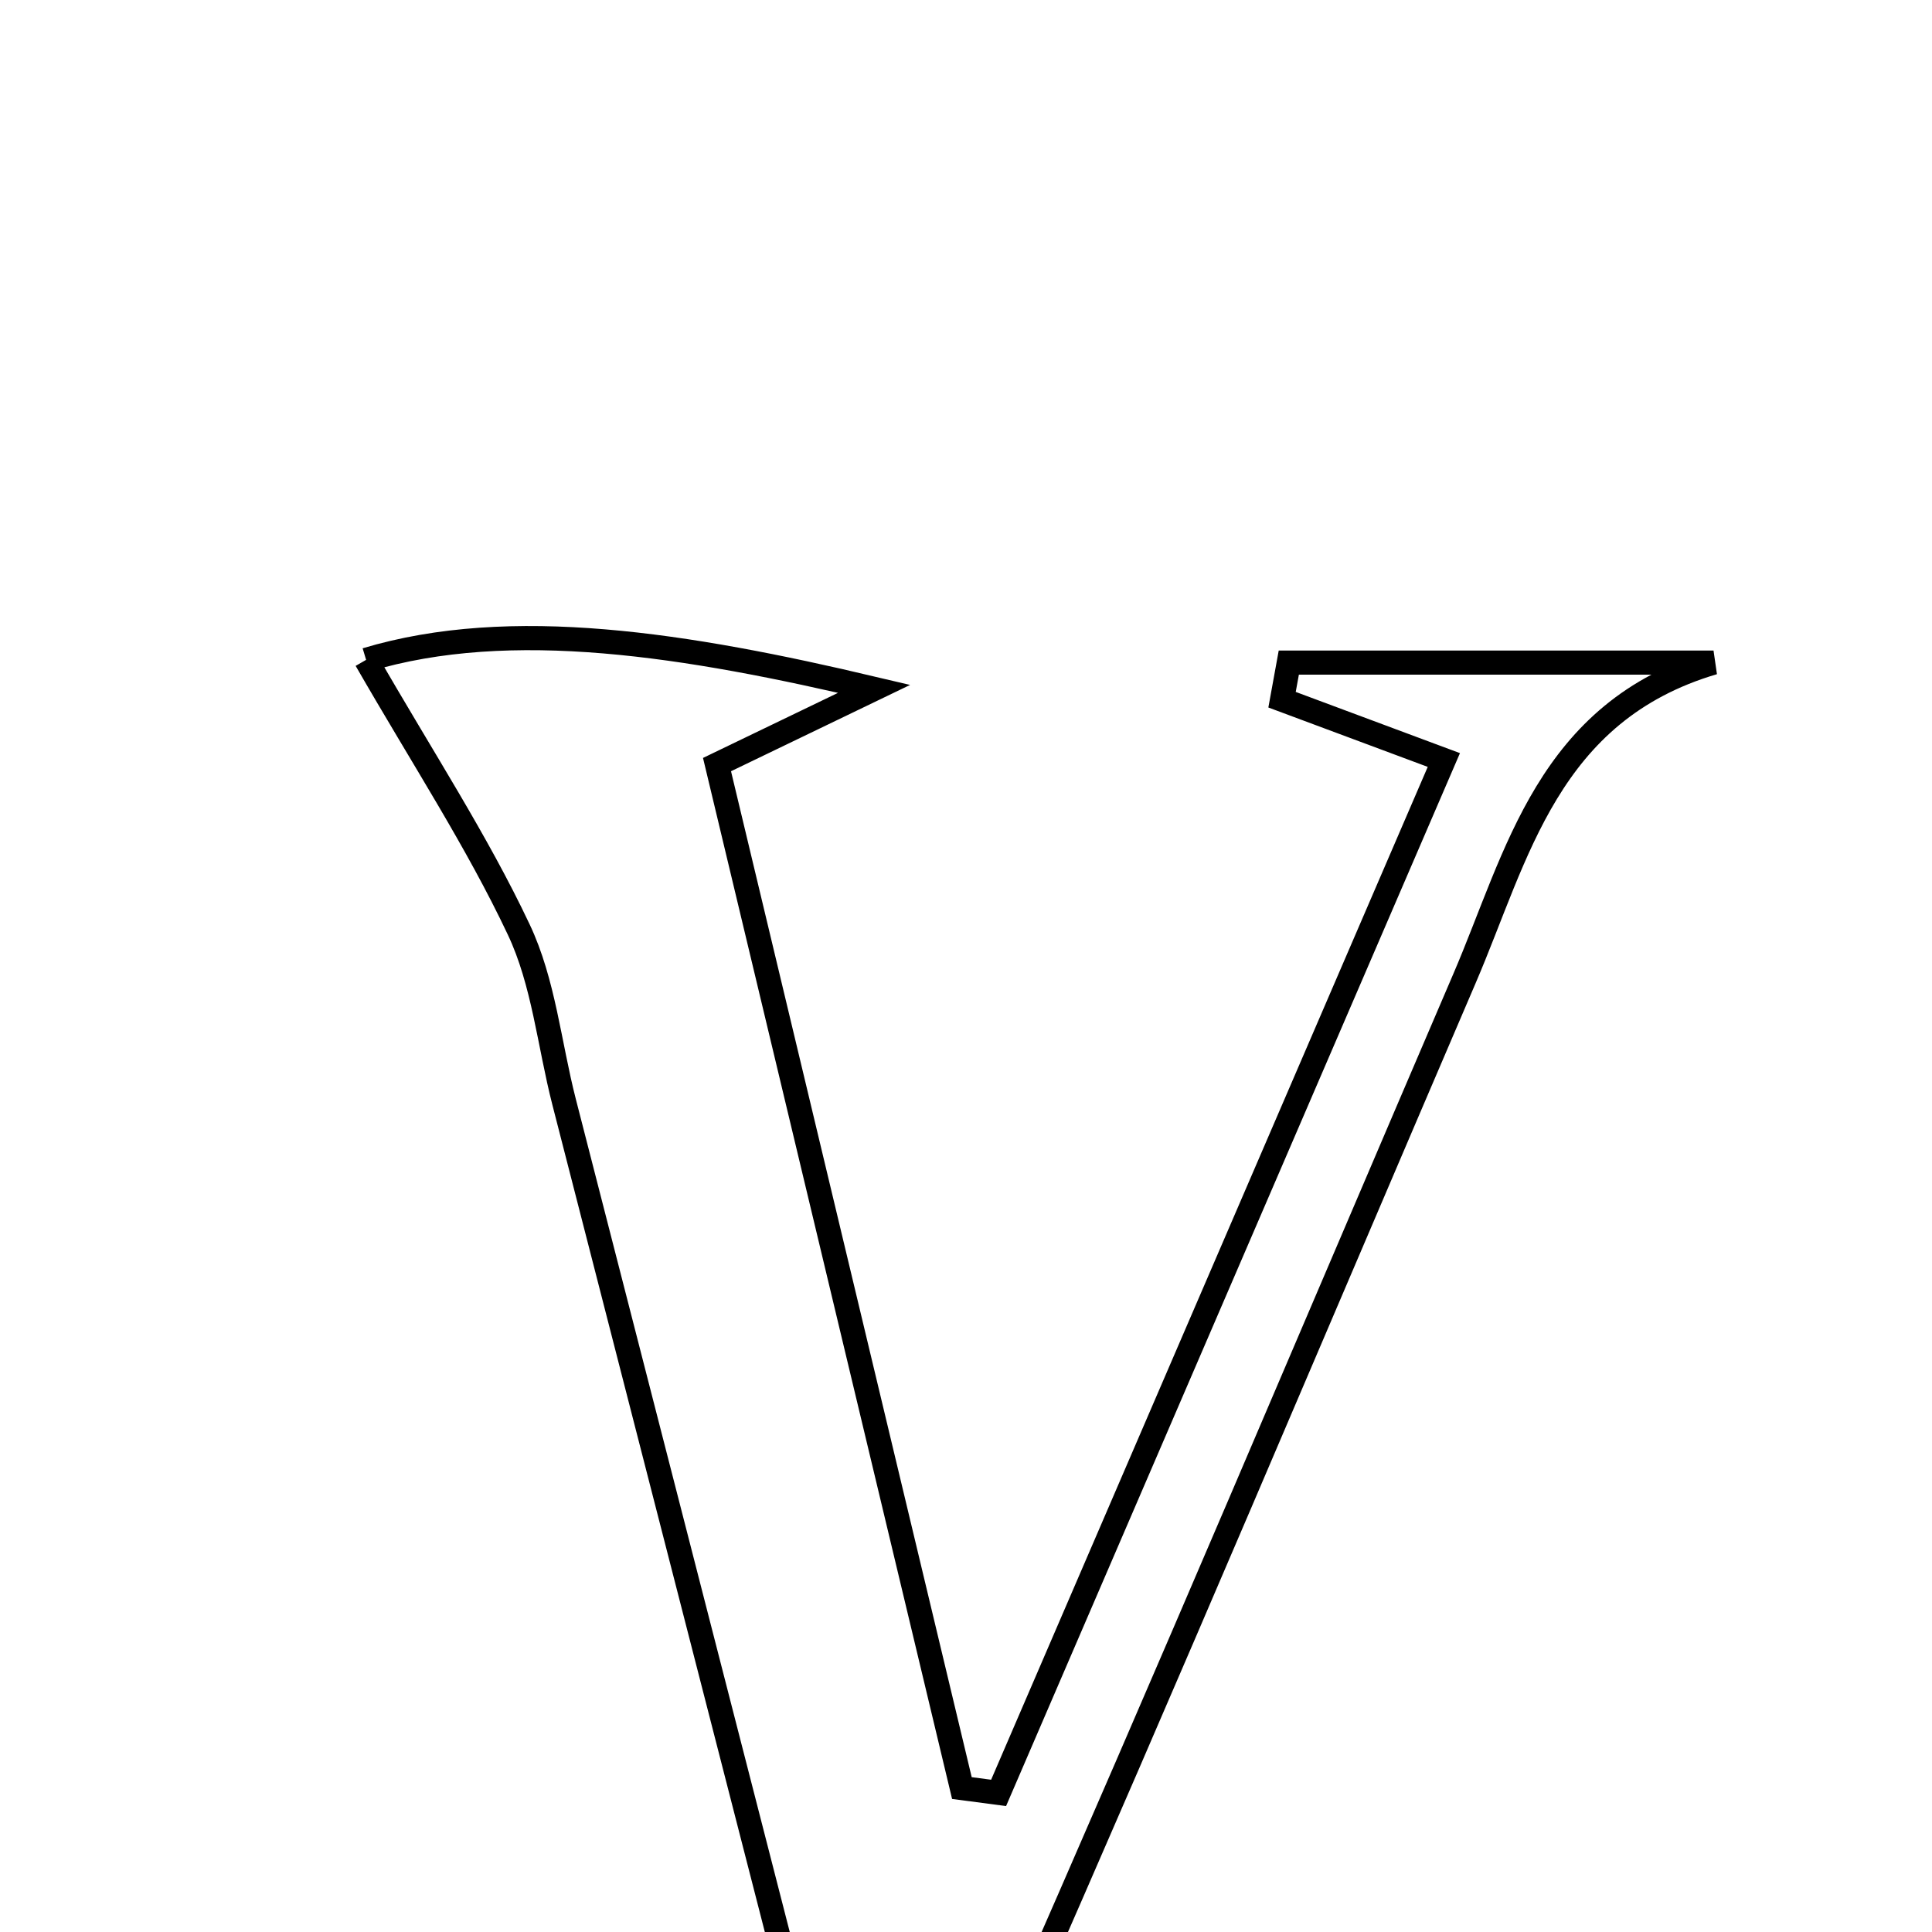 <svg xmlns="http://www.w3.org/2000/svg" viewBox="0.0 0.0 24.0 24.0" height="200px" width="200px"><path fill="none" stroke="black" stroke-width=".3" stroke-opacity="1.0"  filling="0" d="M4.548 8.197 C6.348 7.656 8.53 8.006 10.859 8.557 C10.311 8.821 9.762 9.086 8.907 9.498 C9.904 13.665 10.926 17.938 11.949 22.212 C12.101 22.232 12.253 22.252 12.405 22.272 C14.248 17.997 16.09 13.723 17.936 9.441 C17.154 9.149 16.54 8.921 15.926 8.692 C15.954 8.538 15.982 8.385 16.01 8.231 C17.769 8.231 19.528 8.231 21.286 8.231 C19.223 8.841 18.851 10.623 18.192 12.156 C16.33 16.494 14.496 20.845 12.592 25.164 C12.275 25.884 11.668 26.476 11.194 27.126 C10.922 27.019 10.649 26.911 10.376 26.803 C9.253 22.431 8.129 18.059 7.007 13.687 C6.823 12.97 6.754 12.201 6.443 11.545 C5.925 10.448 5.254 9.424 4.548 8.197"></path></svg>